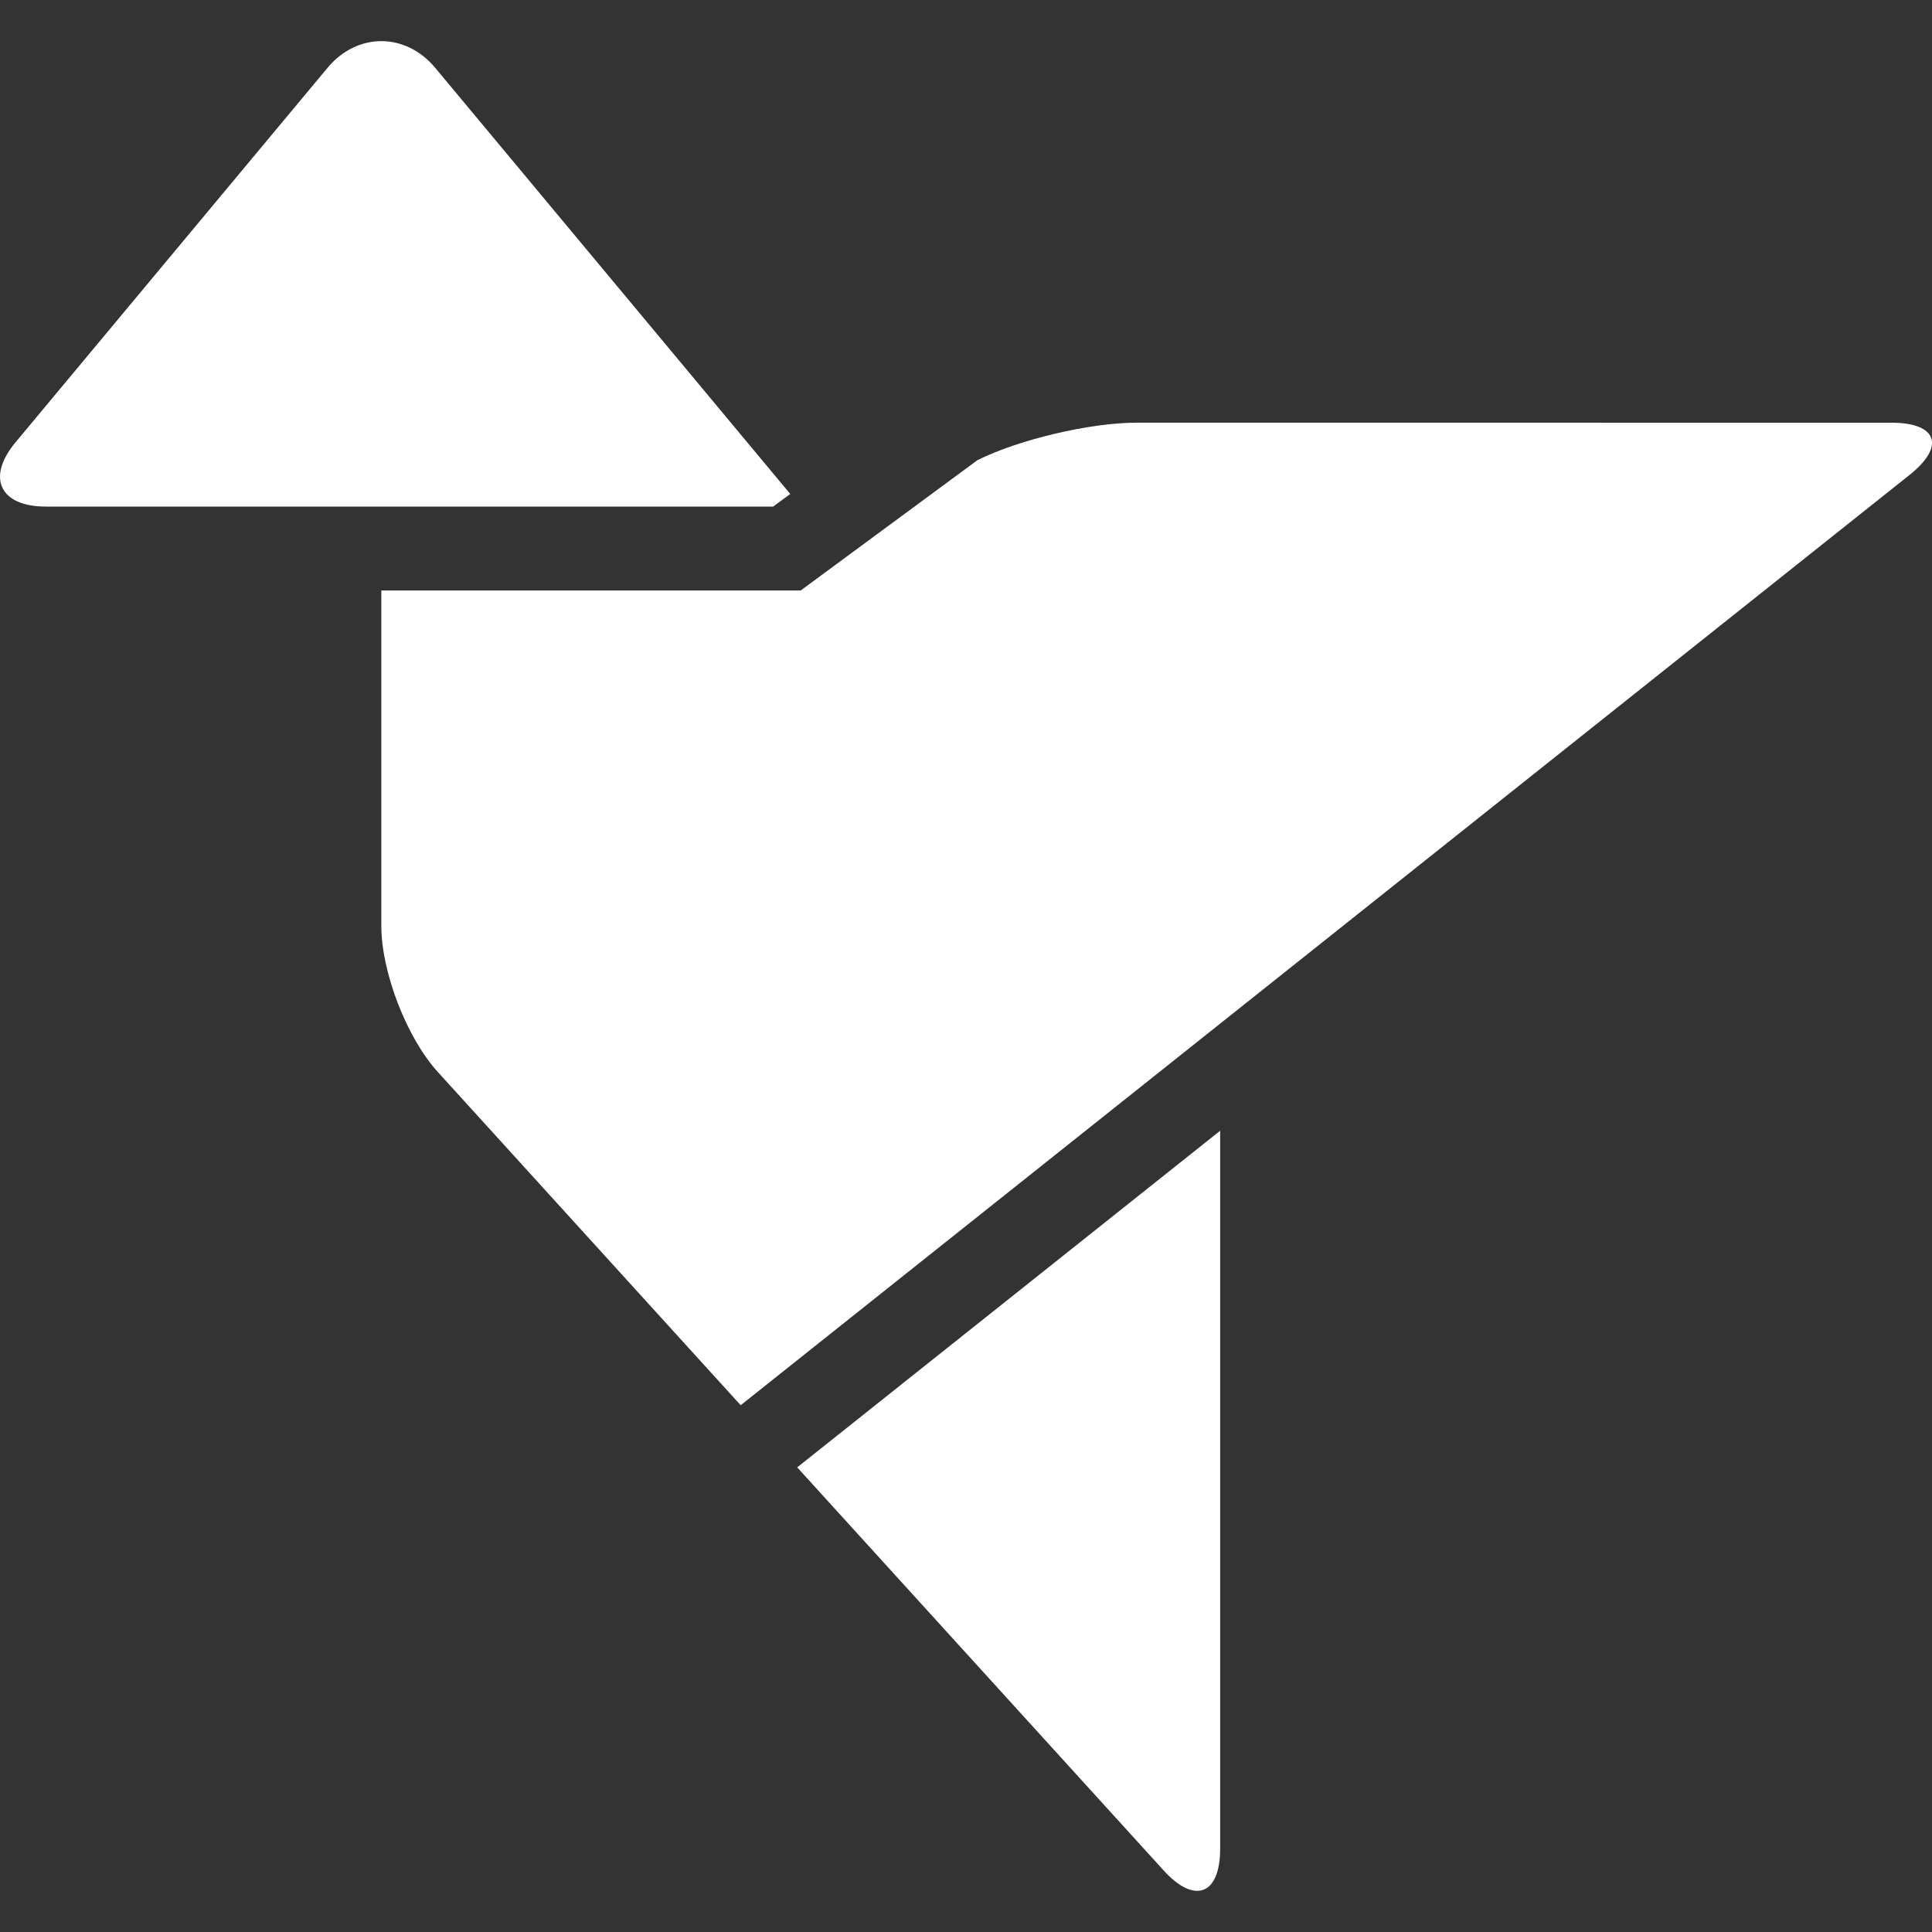 <?xml version="1.0" encoding="UTF-8"?>
<svg width="1200pt" height="1200pt" version="1.1" viewBox="0 0 1200 1200" xmlns="http://www.w3.org/2000/svg">
 <rect x="0" y="0" width="1200" height="1200" fill="#333333" stroke="none"/>
 <g fill="#fff">
  <path d="m722.8 1161.8c19.277 21.207 35.062 15.109 35.062-13.547v-445.93l-262.7 209.08z"/>
  <path d="m480.22 314.64 10.629-7.816-220.6-264.78c-18.391-21.988-48.402-21.988-66.742 0l-193.77 232.58c-18.391 21.988-9.898 40.016 18.703 40.016z"/>
  <path d="m705.77 262.54c-28.656 0-73.047 10.473-98.68 23.289l-109.73 80.914h-260.51v208.41c0 28.656 15.785 69.453 35.062 90.656l188.14 207 725.98-577.8c22.457-17.871 17.297-32.461-11.359-32.461z"/>
 </g>
</svg>
